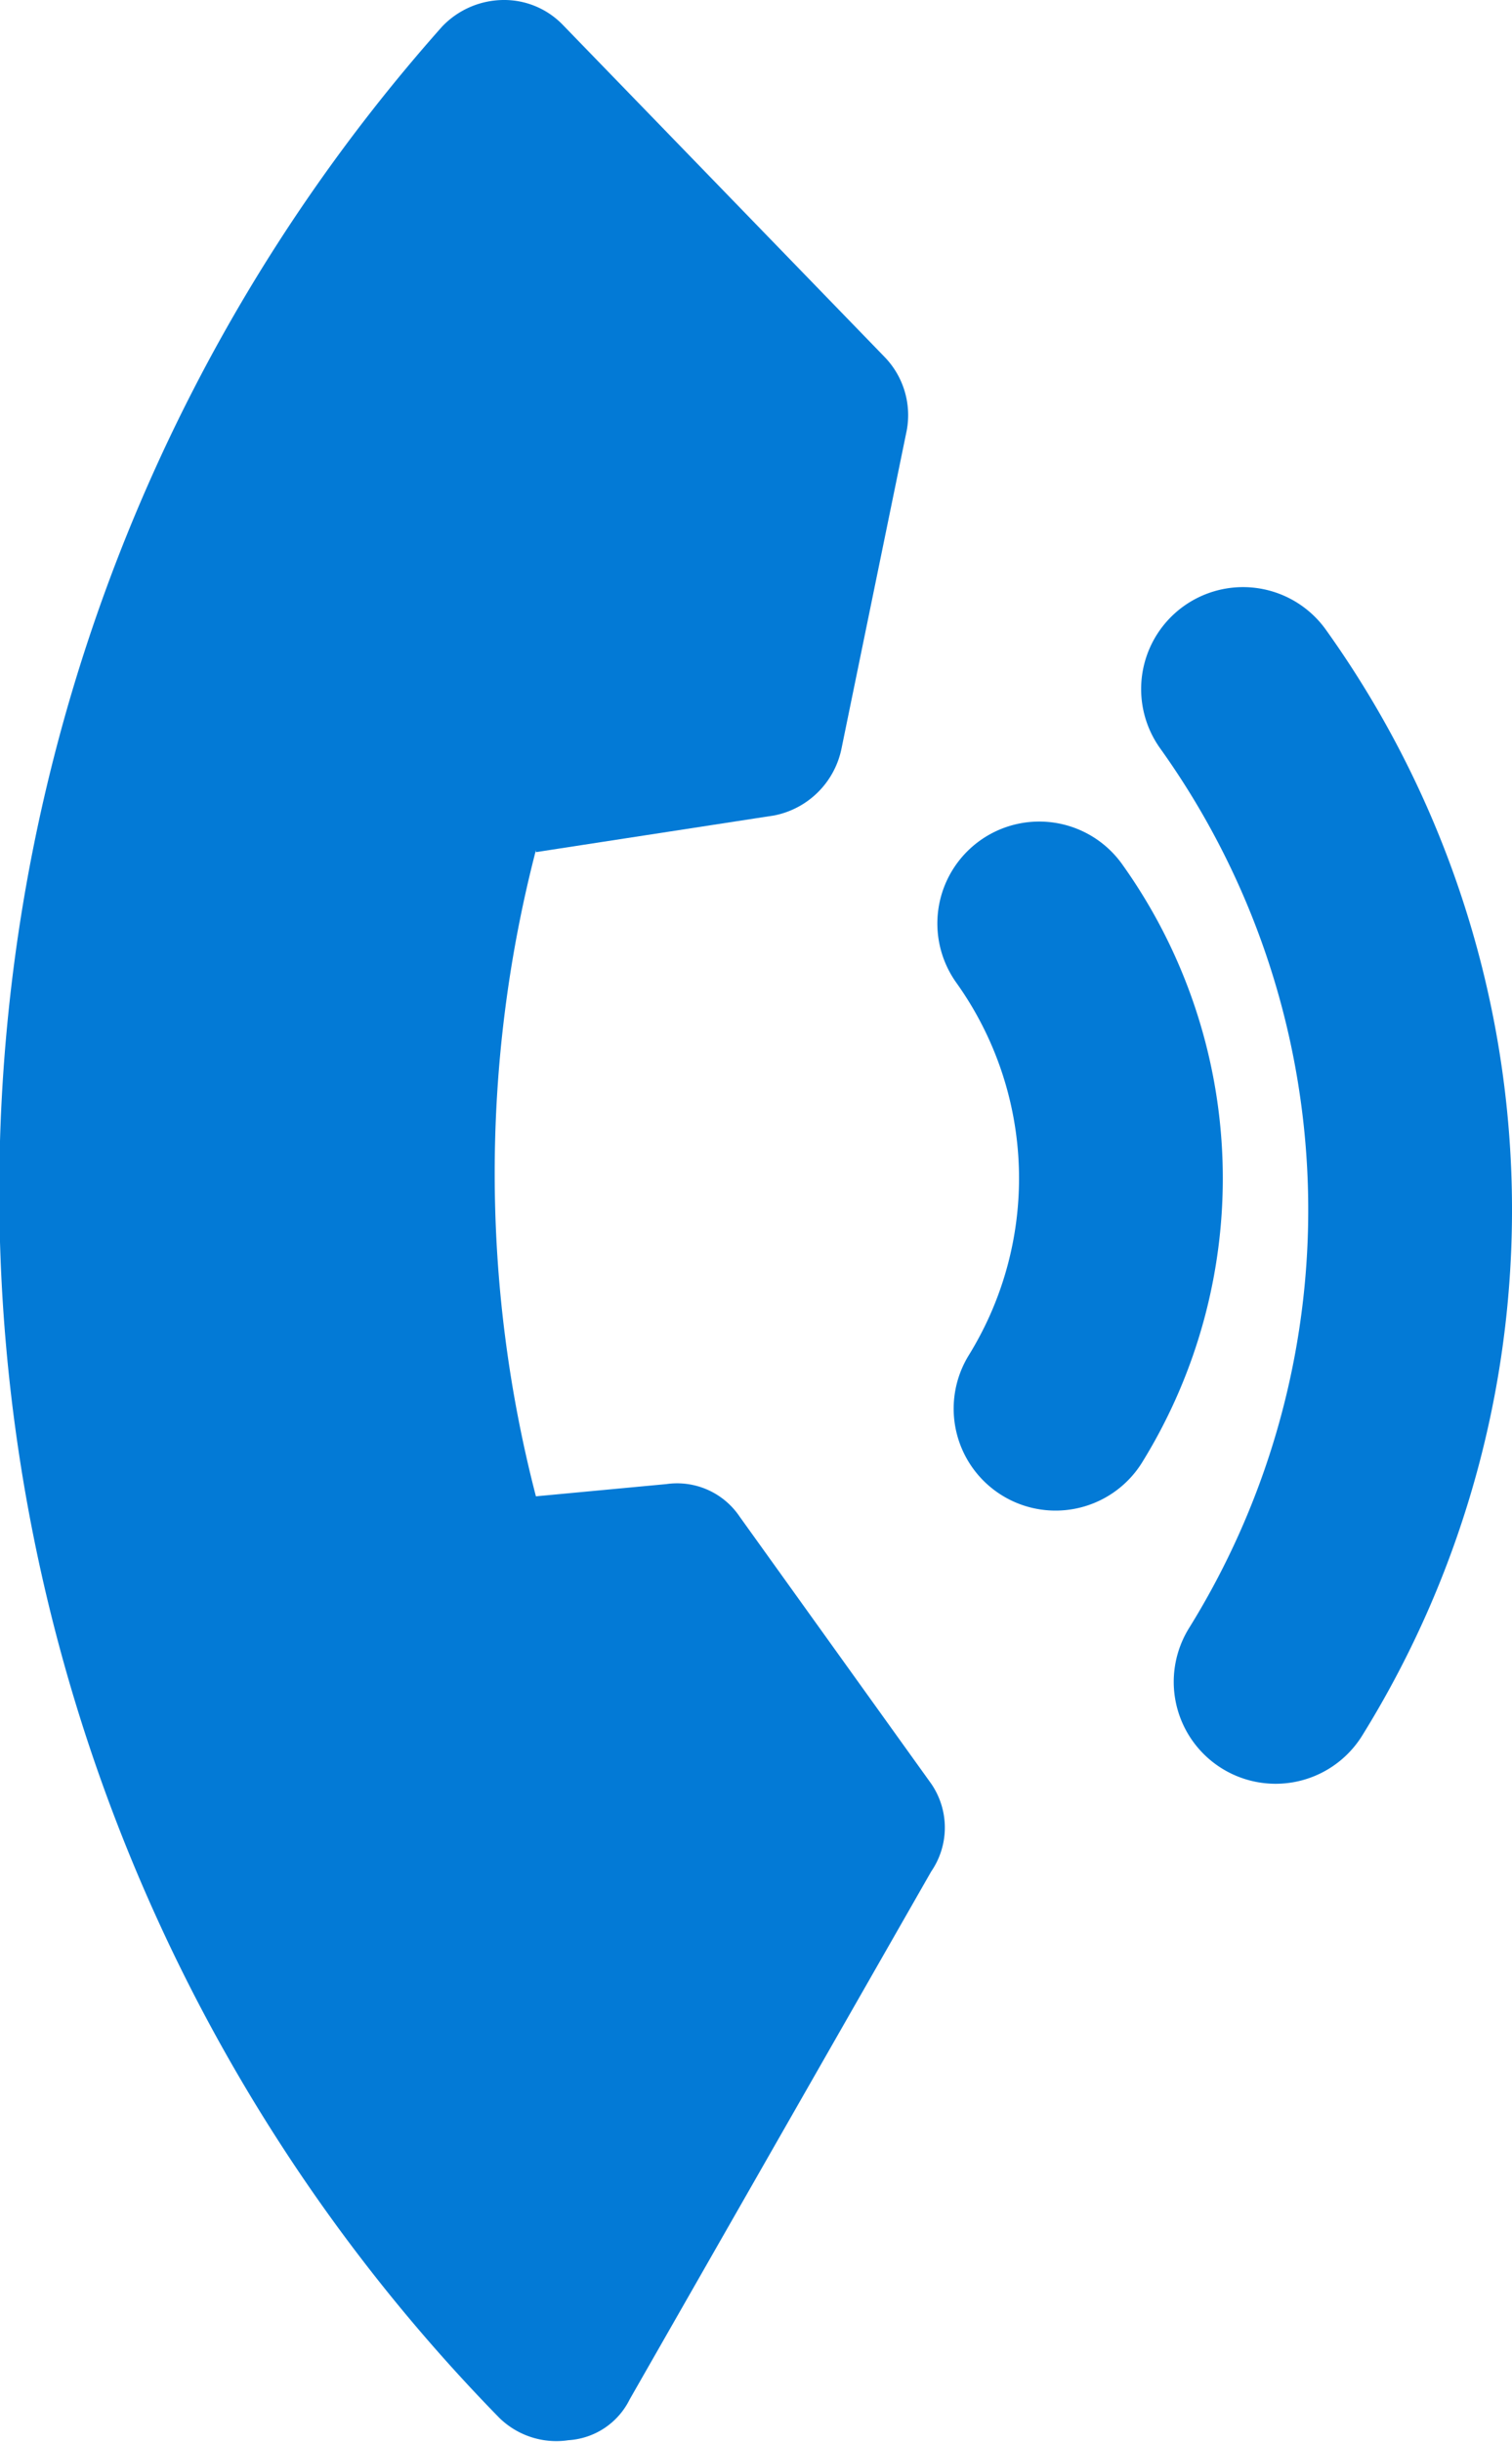 <svg xmlns="http://www.w3.org/2000/svg" viewBox="0 0 7.42 11.98"><defs><style>.cls-1{fill:#037ad6;fill-rule:evenodd;}.cls-2{fill:none;stroke:#037ad6;stroke-linecap:round;stroke-linejoin:round;}</style></defs><title>Asset 1</title><g id="Layer_2" data-name="Layer 2"><g id="Layer_1-2" data-name="Layer 1"><path class="cls-1" d="M2.63,4.17a6.31,6.31,0,0,0,0,3.17l.64-.06a.37.37,0,0,1,.36.16l.94,1.31a.38.38,0,0,1,0,.43L3.09,11.77a.36.36,0,0,1-.3.2.4.4,0,0,1-.34-.11A8.6,8.6,0,0,1,2.17.13.42.42,0,0,1,2.47,0a.4.4,0,0,1,.29.12L4.34,1.75a.41.41,0,0,1,.11.36L4.13,3.67A.42.42,0,0,1,3.8,4l-1.17.18Z"/><path class="cls-2" d="M6.1,3.38a4.39,4.39,0,0,1,.16,4.87M5.1,4.53a2.15,2.15,0,0,1,.08,2.38"/></g></g></svg>